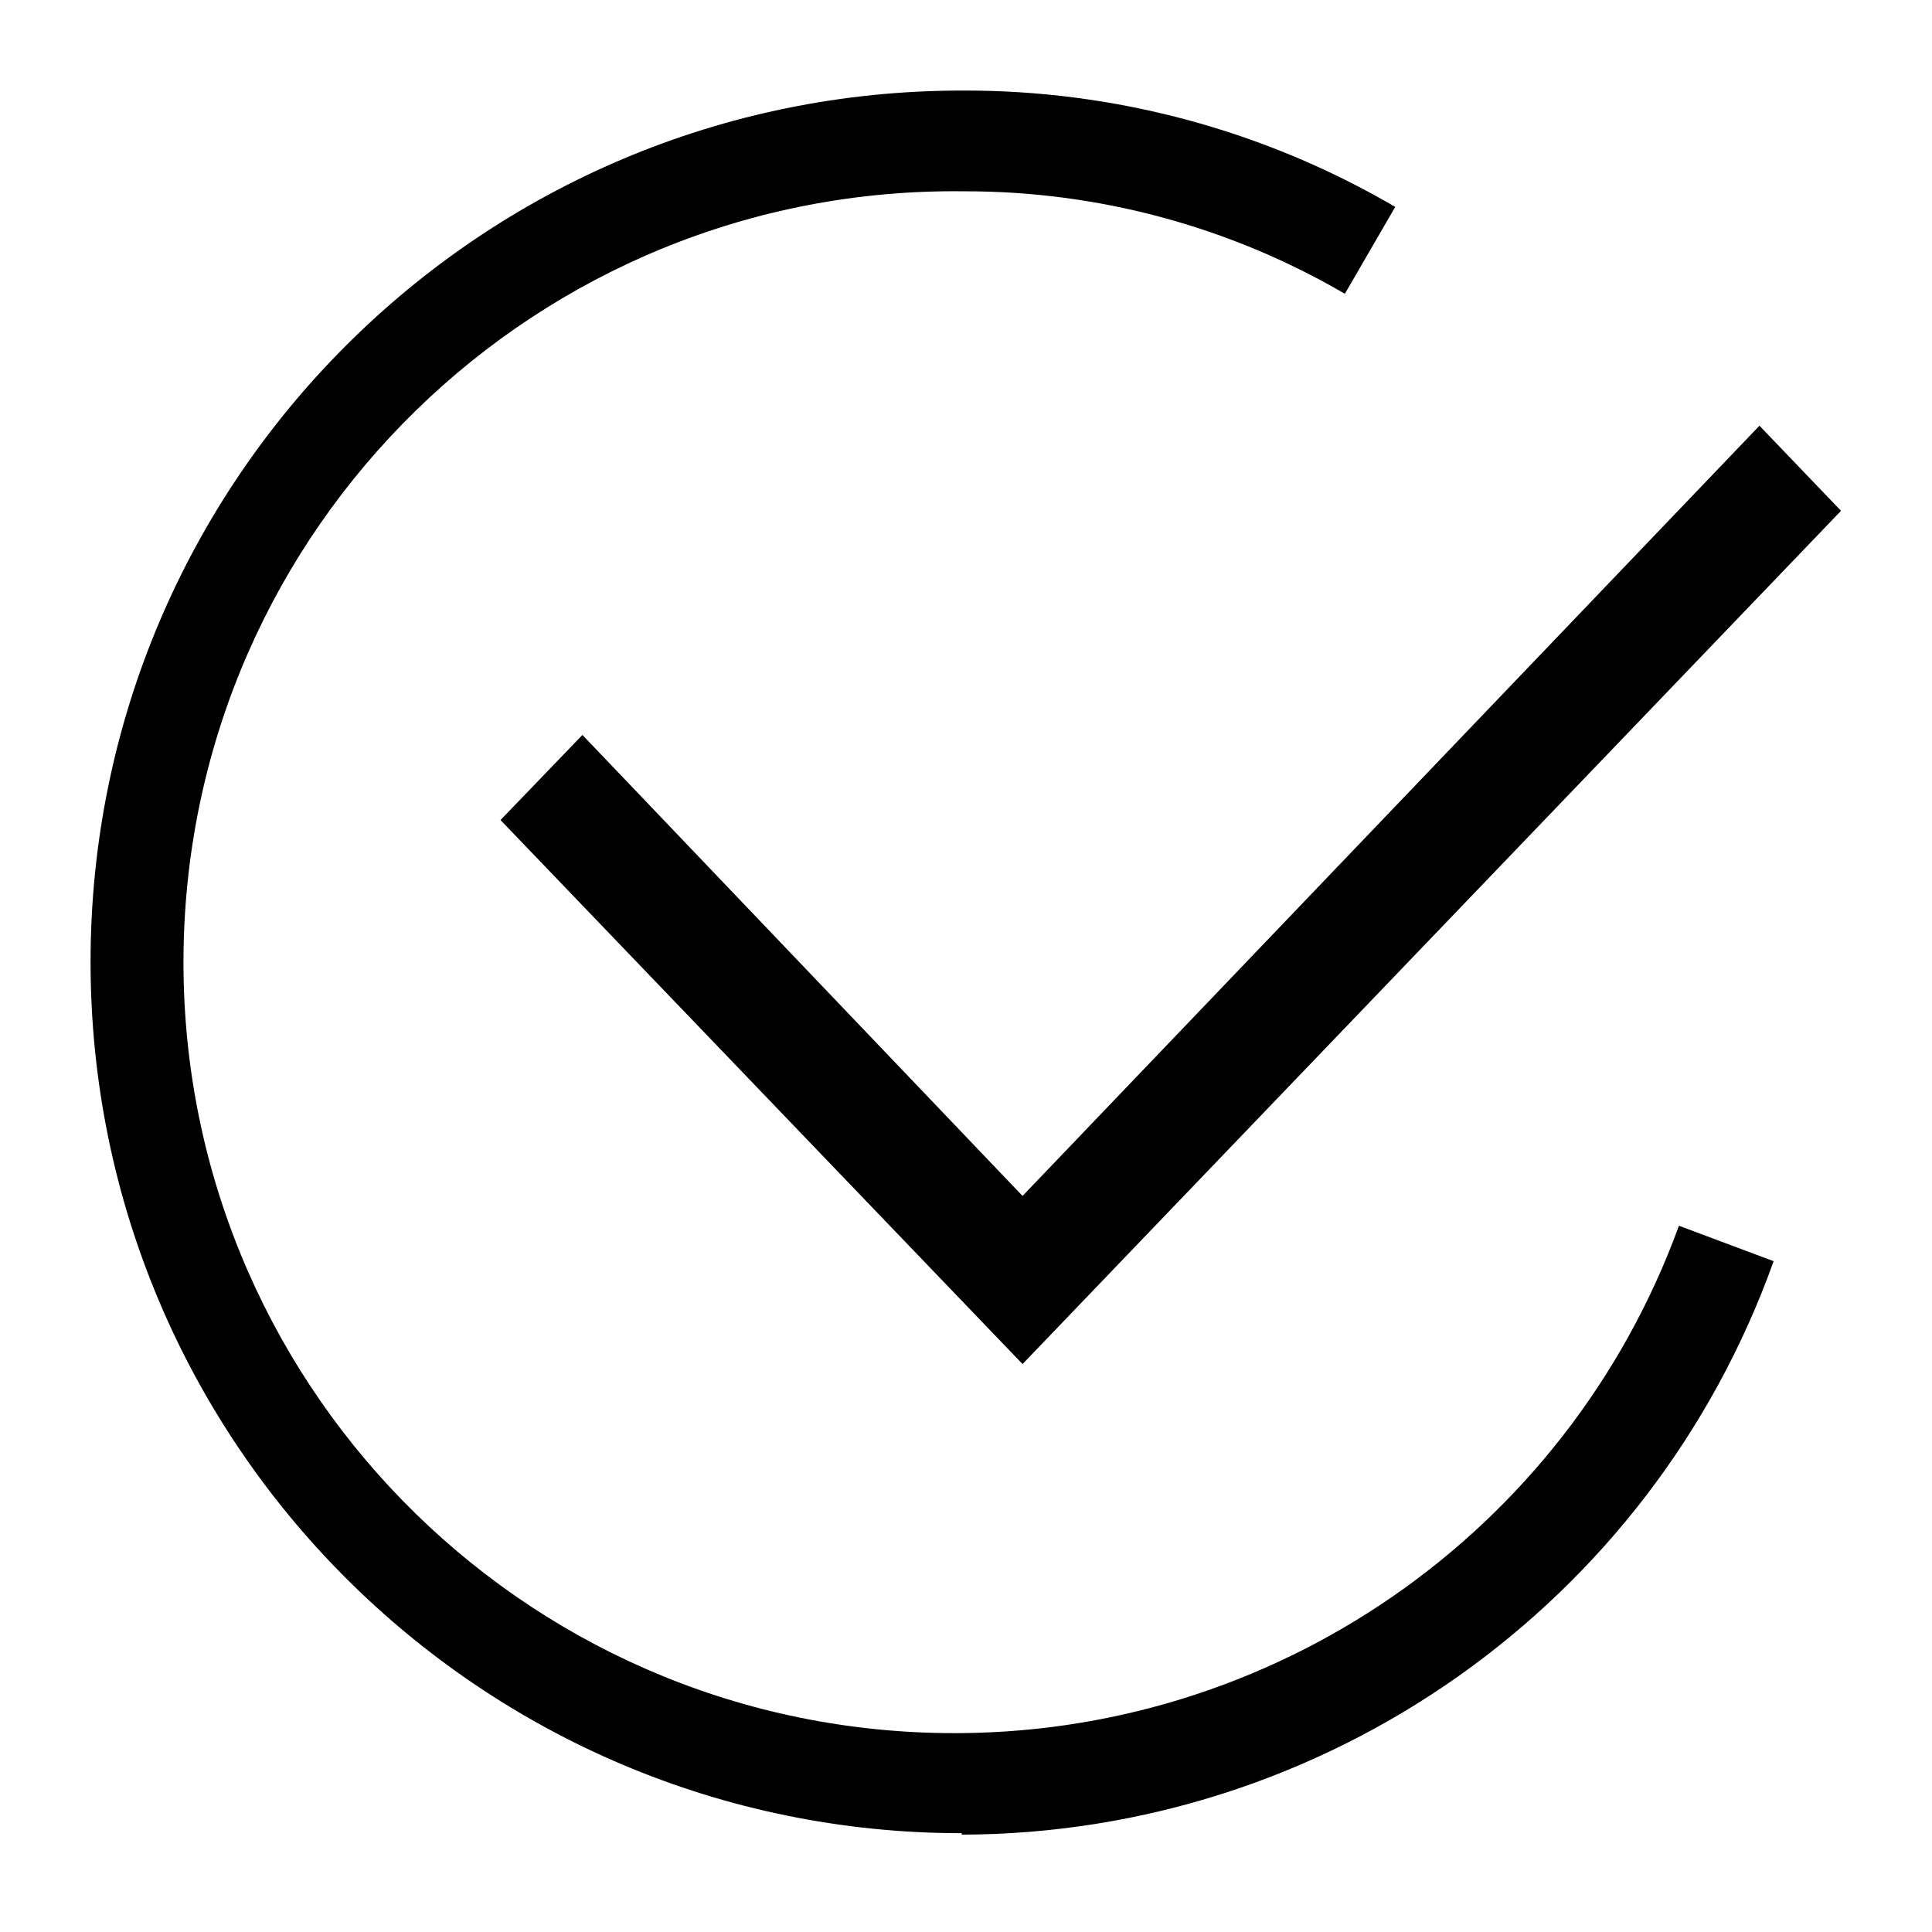 ﻿<?xml version="1.0" encoding="utf-8"?>
<svg width="64px" height="64px" viewBox="0 0 64 64" version="1.1" xmlns="http://www.w3.org/2000/svg" xmlns:xlink="http://www.w3.org/1999/xlink">
  <g fill-rule="evenodd">
    <path d="M31.864,60.727 C15.923,60.727 3,47.805 3,31.864 C3,15.923 15.923,3 31.864,3 C36.907,2.978 41.865,4.308 46.219,6.854 L44.551,9.732 C40.718,7.497 36.359,6.326 31.922,6.337 C17.819,6.168 6.248,17.464 6.08,31.568 C5.91,45.672 17.207,57.242 31.311,57.411 C42.161,57.541 51.908,50.801 55.617,40.604 L58.754,41.779 C54.688,53.149 43.927,60.747 31.852,60.775 L31.864,60.727 Z M58.284,14.102 L60.986,16.921 L33.873,45.186 L16.58,27.165 L19.294,24.346 L33.873,39.617 L58.284,14.102 Z" fill-rule="nonzero"></path>
  </g>
</svg>